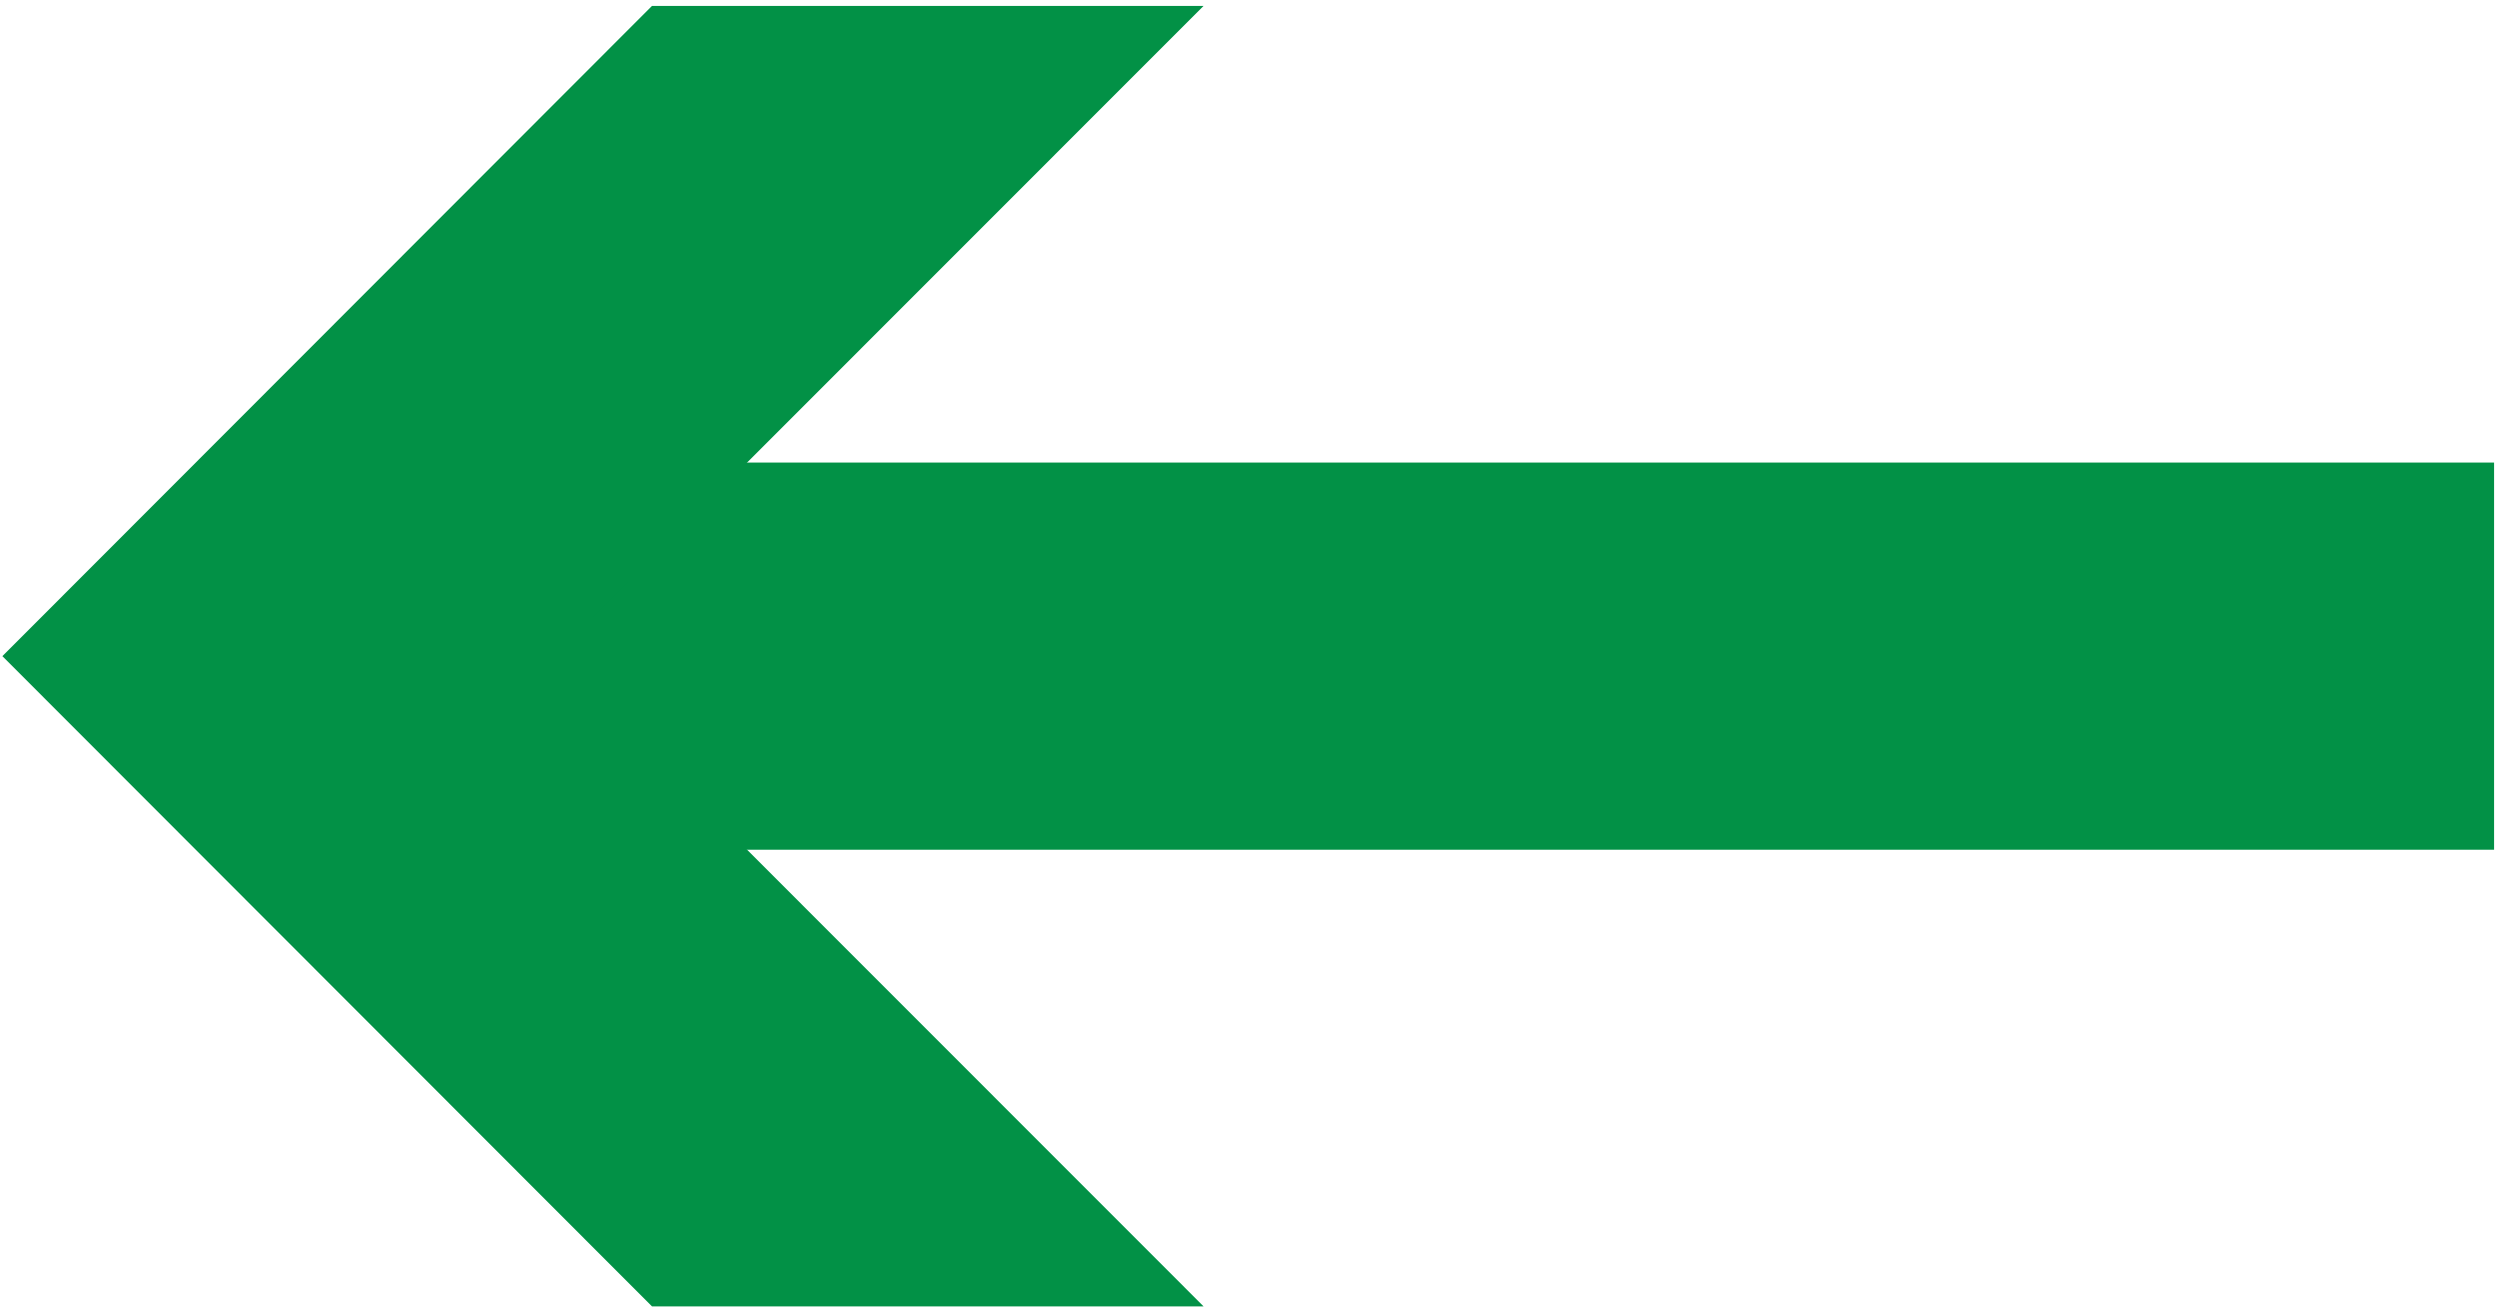 <?xml version="1.0" encoding="UTF-8"?>
<svg width="301px" height="158px" viewBox="0 0 301 158" version="1.1" xmlns="http://www.w3.org/2000/svg" xmlns:xlink="http://www.w3.org/1999/xlink">
    <!-- Generator: Sketch 53.2 (72643) - https://sketchapp.com -->
    <title>Group 3</title>
    <desc>Created with Sketch.</desc>
    <g id="Page-1" stroke="none" stroke-width="1" fill="none" fill-rule="evenodd">
        <g id="vasen_palautuskarry" transform="translate(-533, -550)" fill="#029146">
            <g id="Group-3" transform="translate(683.287, 629) rotate(-90) translate(-683.287, -629) translate(605, 479)">
                <polygon id="Fill-1" points="54.98 300 101.594 300 101.594 52.59 54.98 52.59"></polygon>
                <polygon id="Fill-2" points="78.287 0 0 78.21 0 144.622 78.287 66.362 156.574 144.622 156.574 78.21"></polygon>
            </g>
        </g>
    </g>
</svg>